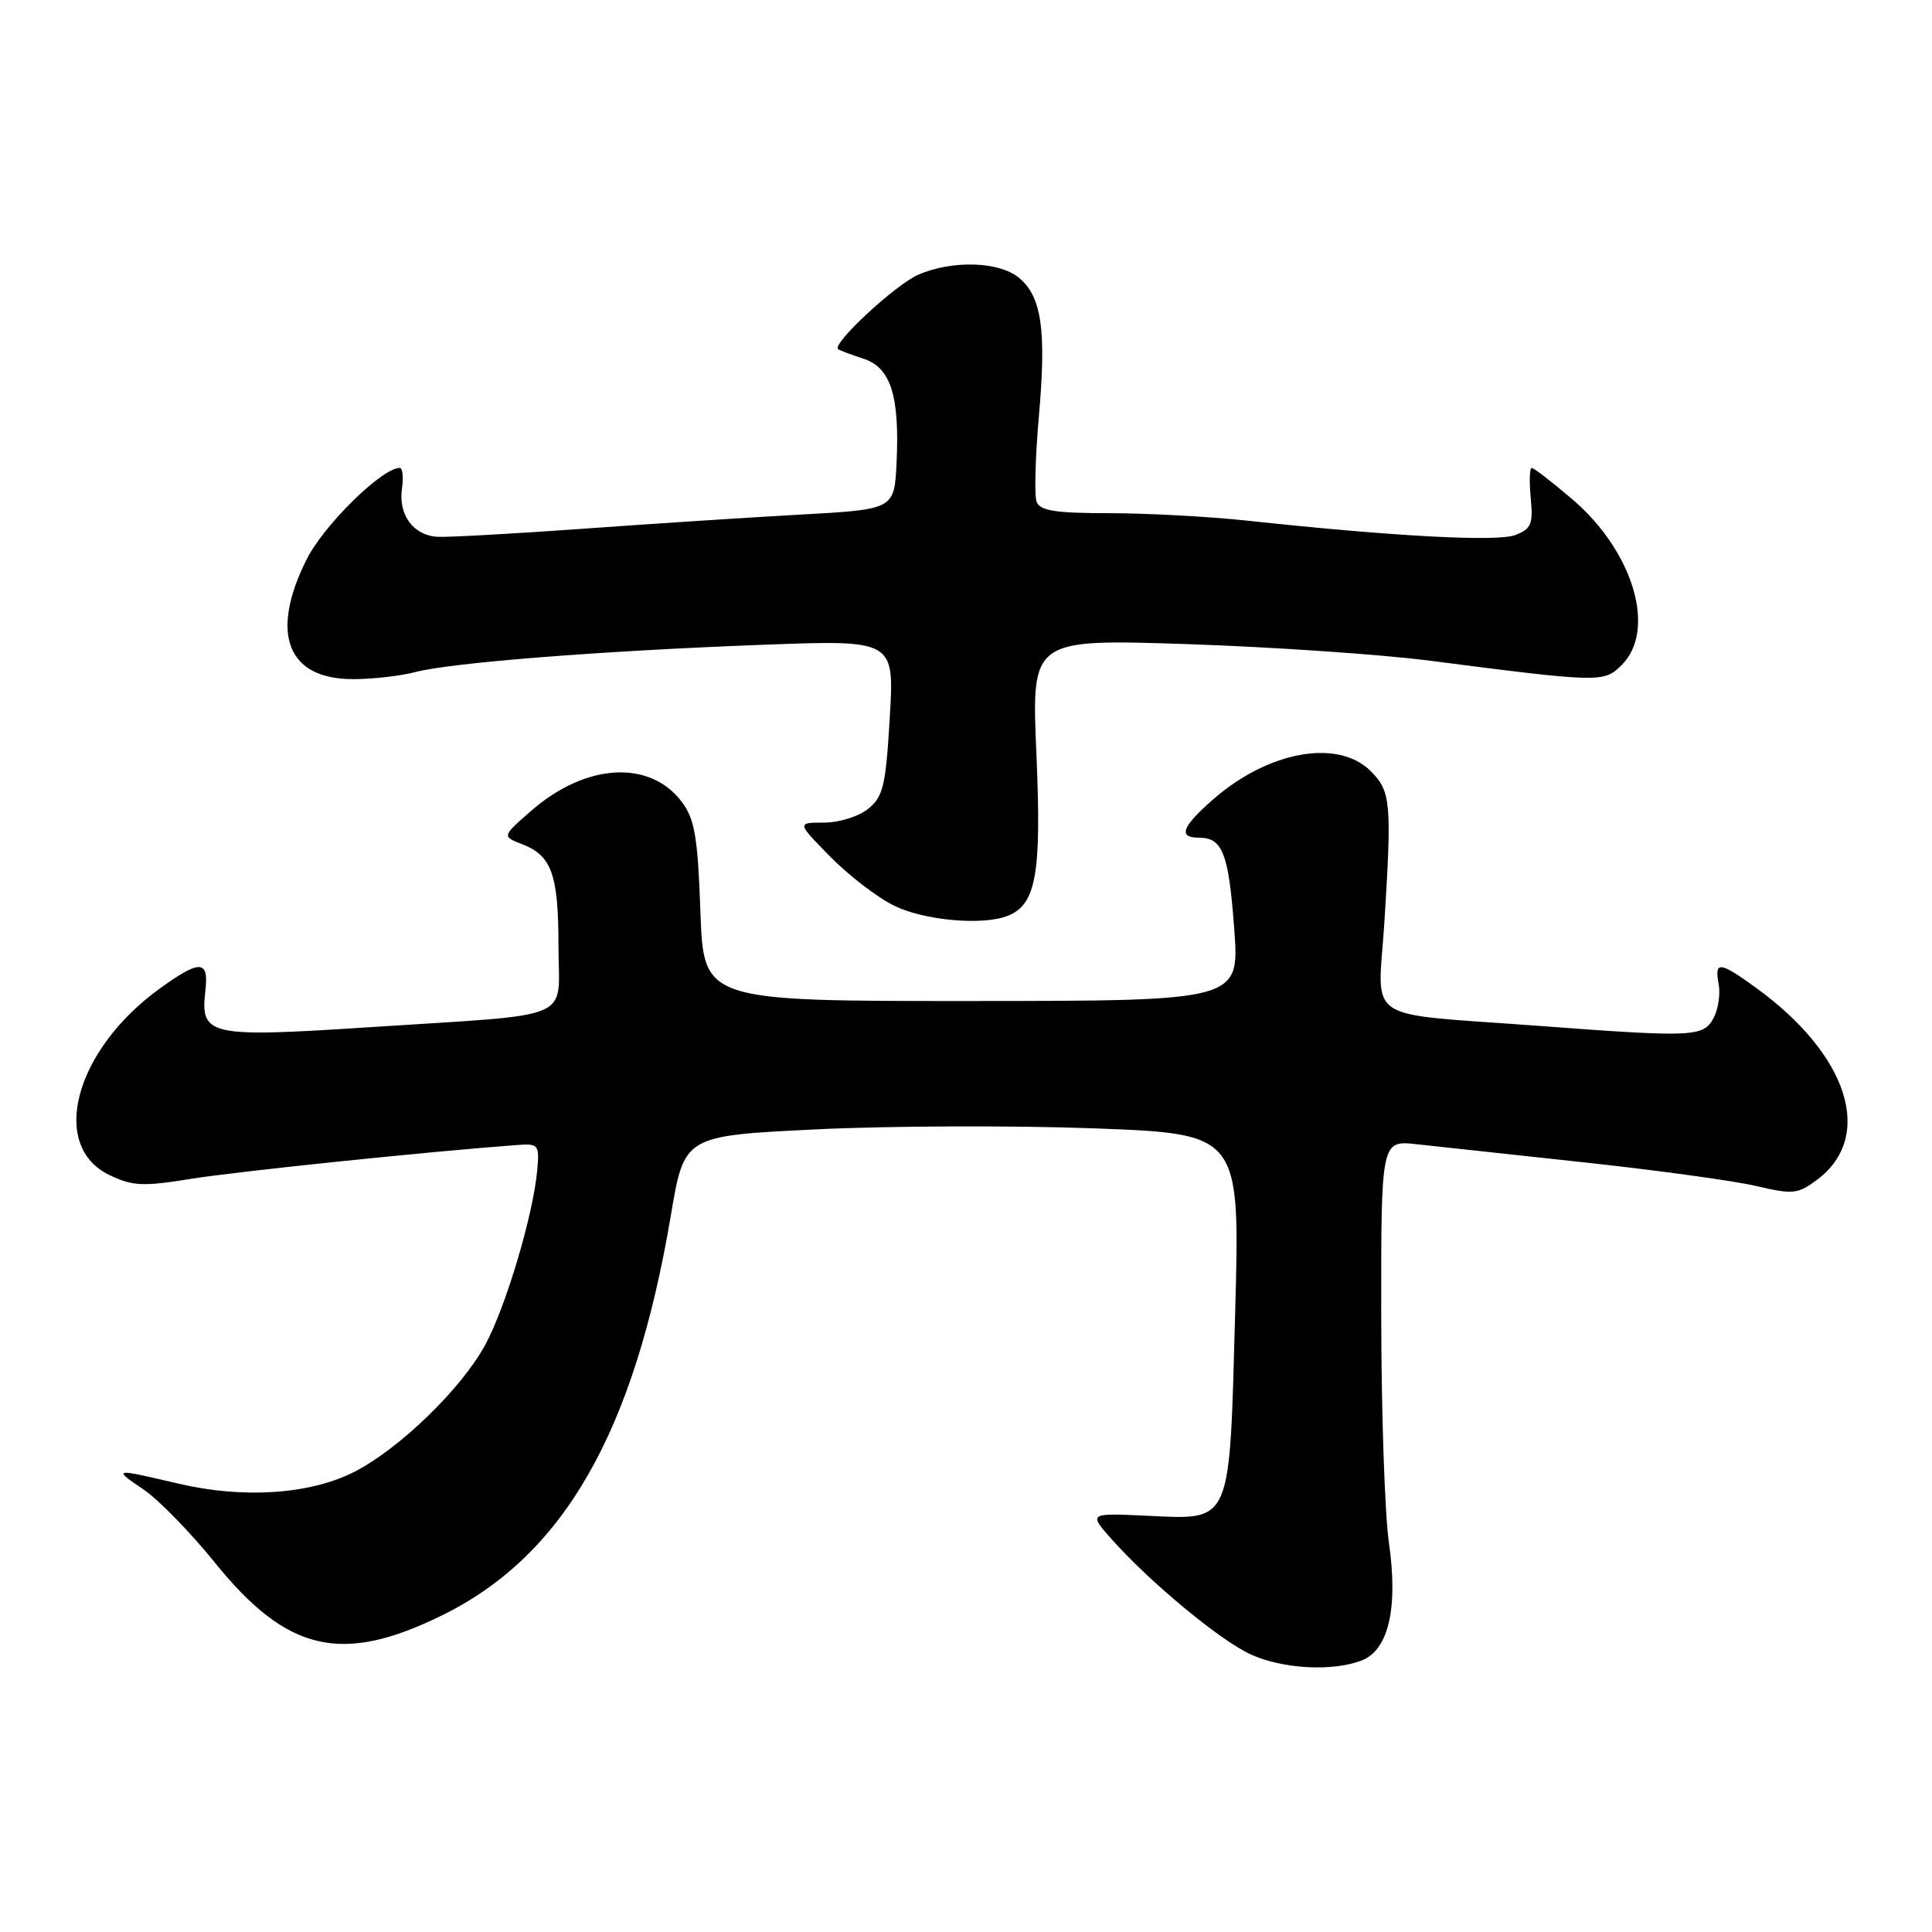 <?xml version="1.0" encoding="UTF-8" standalone="no"?>
<!DOCTYPE svg PUBLIC "-//W3C//DTD SVG 1.1//EN" "http://www.w3.org/Graphics/SVG/1.1/DTD/svg11.dtd" >
<svg xmlns="http://www.w3.org/2000/svg" xmlns:xlink="http://www.w3.org/1999/xlink" version="1.1" viewBox="0 0 256 256">
 <g >
 <path fill="currentColor"
d=" M 180.38 220.04 C 184.00 218.67 185.29 213.09 184.03 204.35 C 183.49 200.58 183.03 187.06 183.02 174.30 C 183.00 151.09 183.00 151.09 187.75 151.62 C 190.36 151.90 200.38 152.99 210.00 154.03 C 219.62 155.07 229.86 156.48 232.75 157.16 C 237.57 158.29 238.22 158.23 240.75 156.34 C 248.41 150.64 244.96 139.78 232.66 130.87 C 227.84 127.38 227.15 127.31 227.73 130.39 C 227.98 131.70 227.68 133.73 227.06 134.89 C 225.71 137.41 224.39 137.47 204.00 135.94 C 180.19 134.16 182.58 135.76 183.44 122.18 C 184.43 106.35 184.30 104.86 181.64 102.19 C 177.30 97.84 168.04 99.51 160.68 105.98 C 156.59 109.57 156.07 111.00 158.88 111.00 C 162.00 111.00 162.81 113.09 163.54 123.07 C 164.25 132.62 164.25 132.62 128.74 132.64 C 93.23 132.65 93.23 132.65 92.81 120.83 C 92.46 110.94 92.06 108.56 90.37 106.29 C 86.15 100.64 77.66 101.10 70.43 107.40 C 66.50 110.82 66.50 110.82 69.19 111.86 C 73.11 113.38 74.00 115.87 74.00 125.39 C 74.00 135.47 76.75 134.29 48.81 136.12 C 27.64 137.50 26.52 137.25 27.21 131.31 C 27.70 127.17 26.53 127.11 21.15 131.00 C 9.88 139.17 6.48 151.88 14.54 155.72 C 17.58 157.17 18.97 157.23 25.27 156.21 C 31.24 155.24 56.52 152.61 68.50 151.72 C 71.35 151.51 71.48 151.67 71.19 155.00 C 70.68 160.91 67.02 173.19 64.28 178.23 C 61.11 184.04 52.93 191.97 46.96 195.02 C 41.09 198.02 32.27 198.61 23.69 196.60 C 14.94 194.55 14.88 194.56 19.08 197.41 C 21.03 198.74 25.25 203.06 28.45 207.03 C 38.06 218.92 45.27 220.59 58.62 214.02 C 74.72 206.09 84.06 189.73 88.90 161.00 C 90.67 150.50 90.67 150.50 108.08 149.65 C 117.66 149.18 134.23 149.12 144.91 149.51 C 164.31 150.23 164.31 150.23 163.67 173.77 C 162.89 202.34 163.32 201.36 151.87 200.84 C 144.22 200.49 144.22 200.49 147.36 204.02 C 152.47 209.74 161.68 217.37 165.73 219.22 C 169.92 221.14 176.53 221.51 180.38 220.04 Z  M 133.46 121.38 C 137.30 119.90 138.02 115.89 137.33 99.90 C 136.67 84.68 136.67 84.68 157.09 85.34 C 168.31 85.71 182.90 86.70 189.50 87.55 C 212.08 90.46 212.53 90.47 214.89 88.11 C 219.52 83.48 216.44 73.10 208.39 66.20 C 205.70 63.90 203.26 62.01 202.97 62.01 C 202.68 62.00 202.62 63.79 202.83 65.99 C 203.16 69.46 202.89 70.09 200.77 70.90 C 198.36 71.81 184.64 71.08 165.29 68.99 C 160.22 68.45 152.00 68.00 147.01 68.00 C 139.87 68.00 137.81 67.68 137.36 66.50 C 137.04 65.67 137.18 60.55 137.66 55.12 C 138.67 43.67 138.02 39.25 134.97 36.77 C 132.33 34.64 126.20 34.46 121.72 36.38 C 118.67 37.69 110.14 45.61 111.06 46.27 C 111.30 46.44 112.82 47.01 114.44 47.54 C 118.03 48.72 119.22 52.46 118.80 61.32 C 118.50 67.50 118.50 67.50 106.00 68.19 C 99.12 68.57 86.08 69.42 77.00 70.08 C 67.92 70.73 59.38 71.20 58.00 71.13 C 54.78 70.96 52.77 68.24 53.26 64.75 C 53.48 63.24 53.35 62.00 52.97 62.00 C 50.61 62.00 42.87 69.61 40.61 74.16 C 35.71 83.98 38.07 90.00 46.79 89.99 C 49.38 89.99 53.08 89.57 55.00 89.06 C 59.71 87.81 79.65 86.24 101.01 85.44 C 118.51 84.78 118.51 84.78 117.90 95.06 C 117.37 104.13 117.03 105.56 115.04 107.17 C 113.78 108.19 111.18 109.00 109.18 109.00 C 105.58 109.00 105.58 109.00 110.00 113.50 C 112.42 115.97 116.23 118.90 118.46 120.00 C 122.40 121.95 130.12 122.66 133.46 121.38 Z "/>
</g>
</svg>